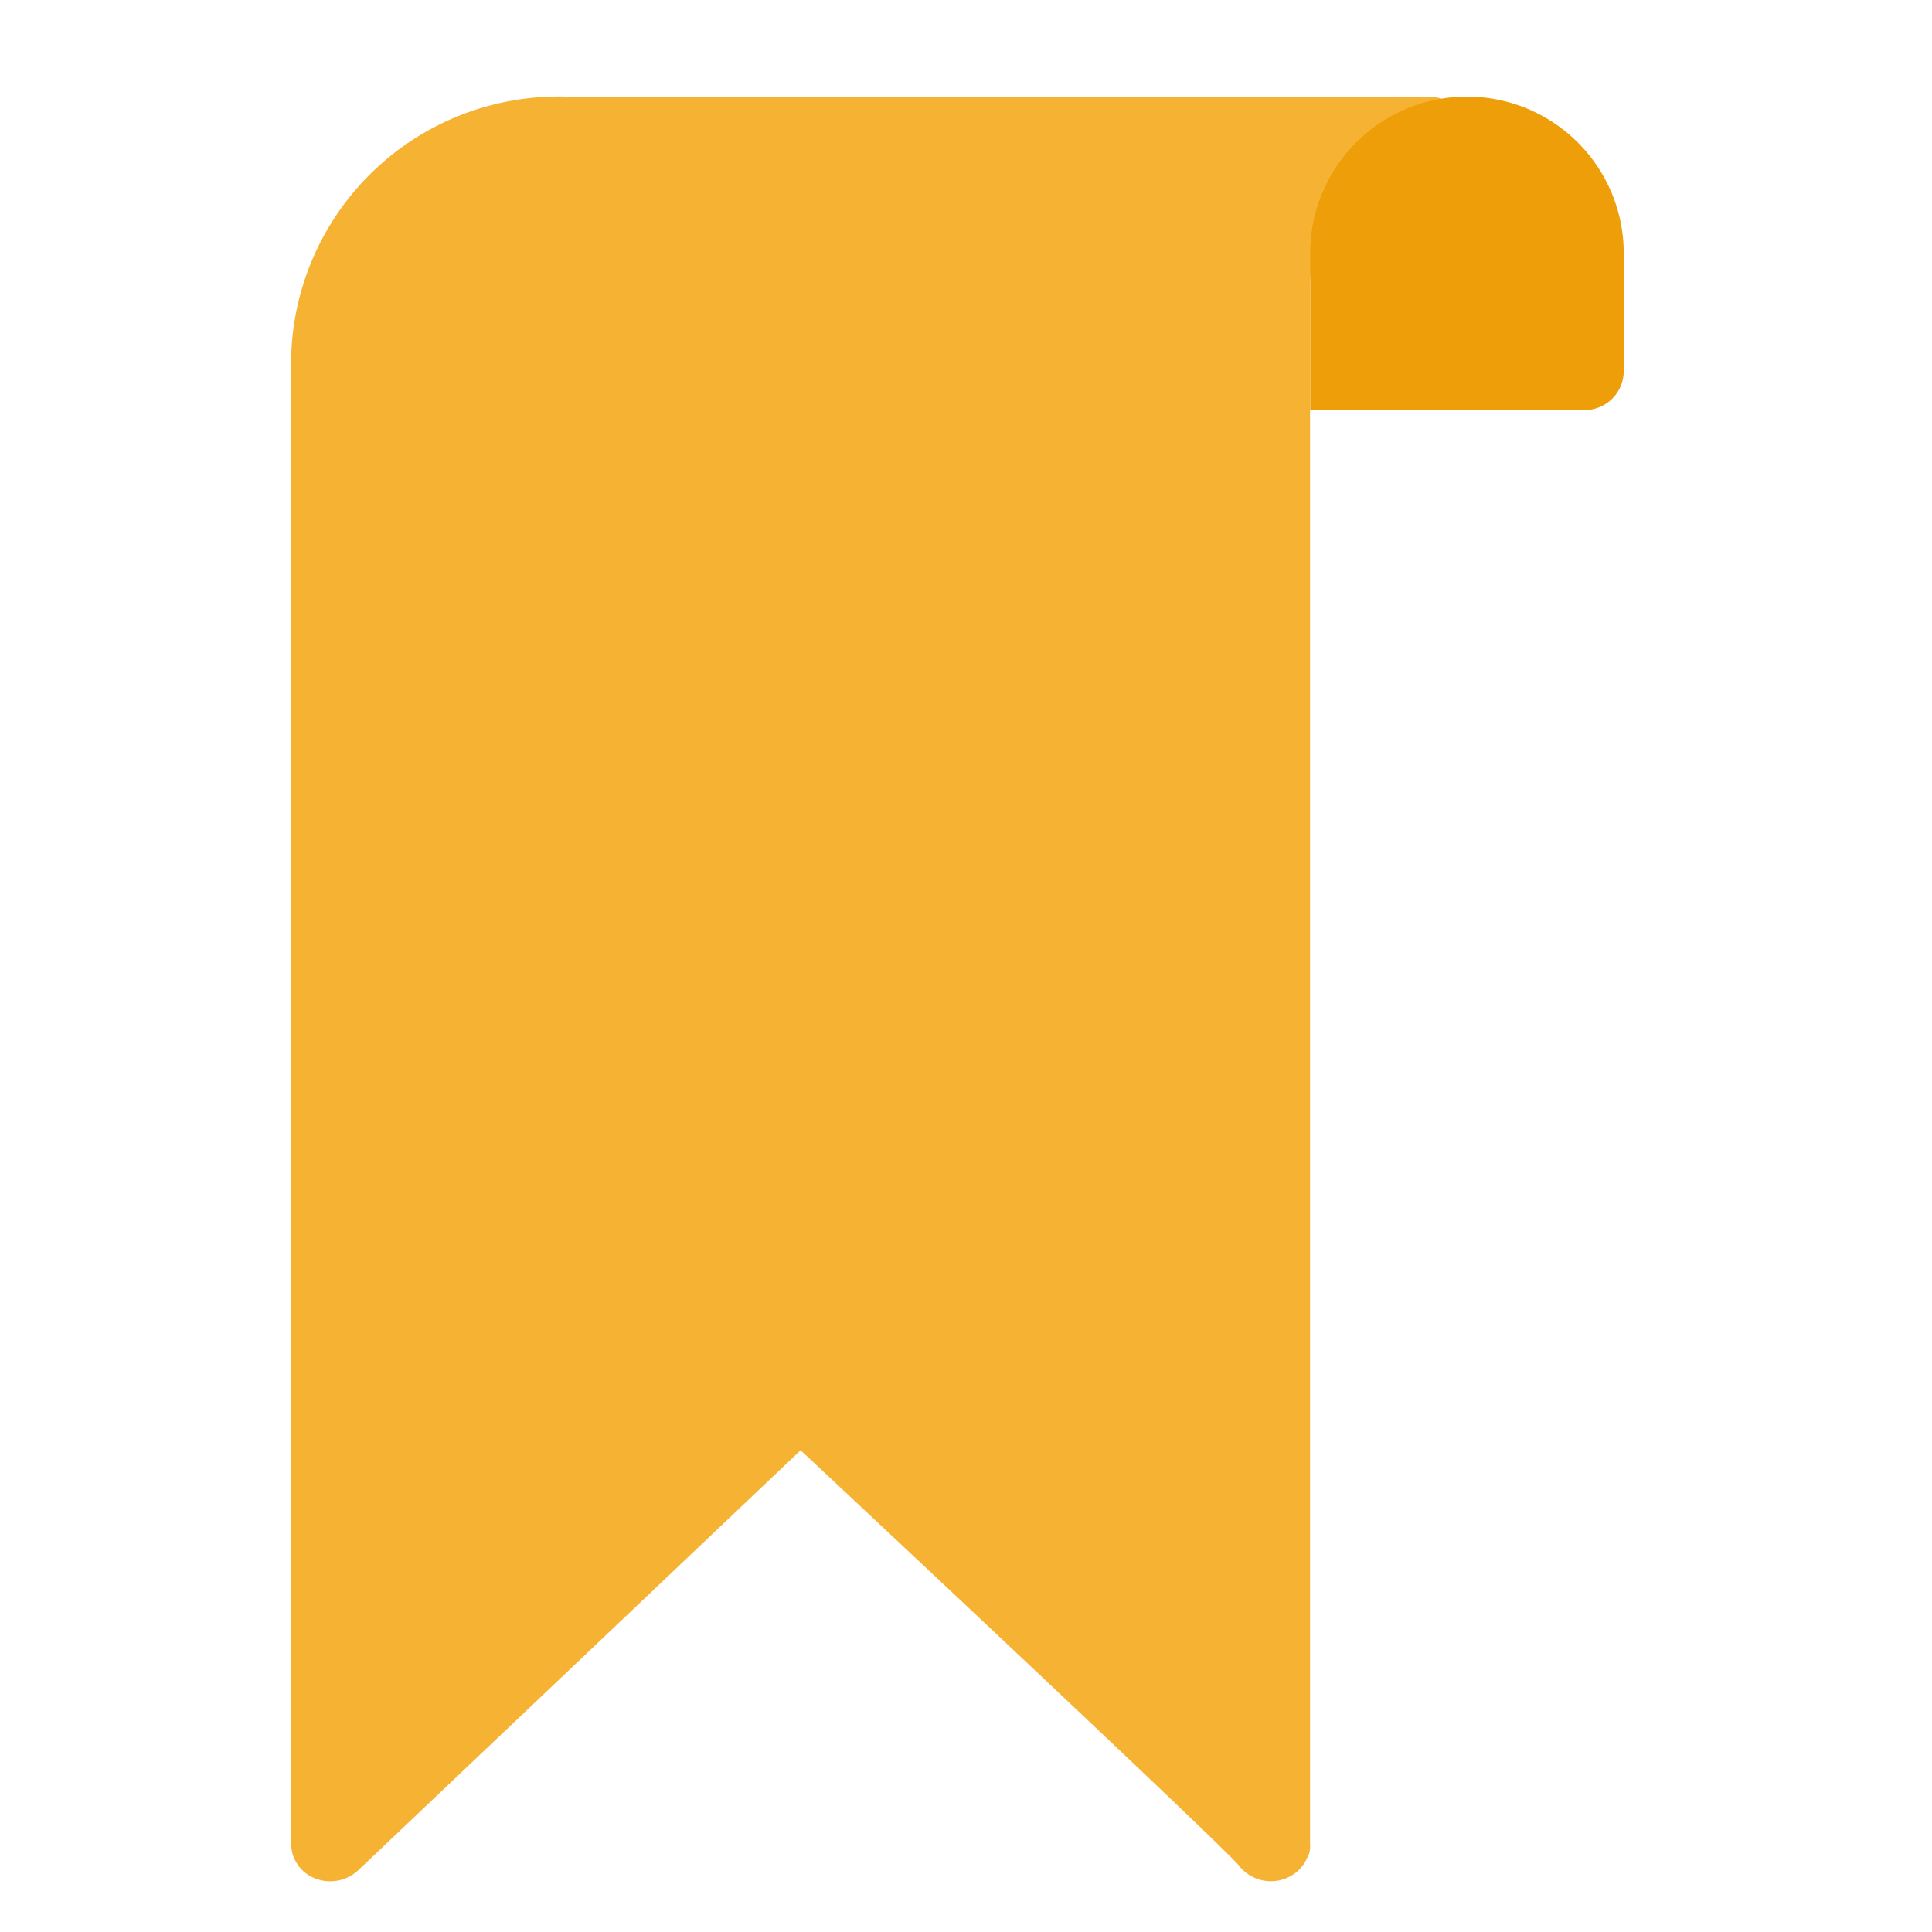 <svg xmlns="http://www.w3.org/2000/svg" width="40" height="40" viewBox="0 0 40 40"><defs><style>.a{fill:#fff;stroke:#707070;opacity:0;}.b{fill:#f6b333;}.c{fill:#ed9e08;}.d{stroke:none;}.e{fill:none;}</style></defs><g class="a"><rect class="d" width="40" height="40"/><rect class="e" x="0.5" y="0.5" width="39" height="39"/></g><g transform="translate(6.028 2)"><g transform="translate(0 0)"><path class="b" d="M23.532,0H5.68A5.54,5.54,0,0,0,0,5.389V36.181a.771.771,0,0,0,.5.711.848.848,0,0,0,.885-.166l9.163-8.7c3.587,3.358,8.529,8.006,9.059,8.579a.839.839,0,0,0,1.125.215.78.78,0,0,0,.3-.349.451.451,0,0,0,.063-.285V3.849A2.374,2.374,0,0,1,23.532,1.54a.791.791,0,0,0,.811-.77A.791.791,0,0,0,23.532,0Z" transform="translate(0 0)"/><path class="c" d="M3.246,0A3.246,3.246,0,0,1,6.492,3.246V5.68a.812.812,0,0,1-.811.811H0V3.246A3.246,3.246,0,0,1,3.246,0Z" transform="translate(21.098 0)"/></g></g></svg>